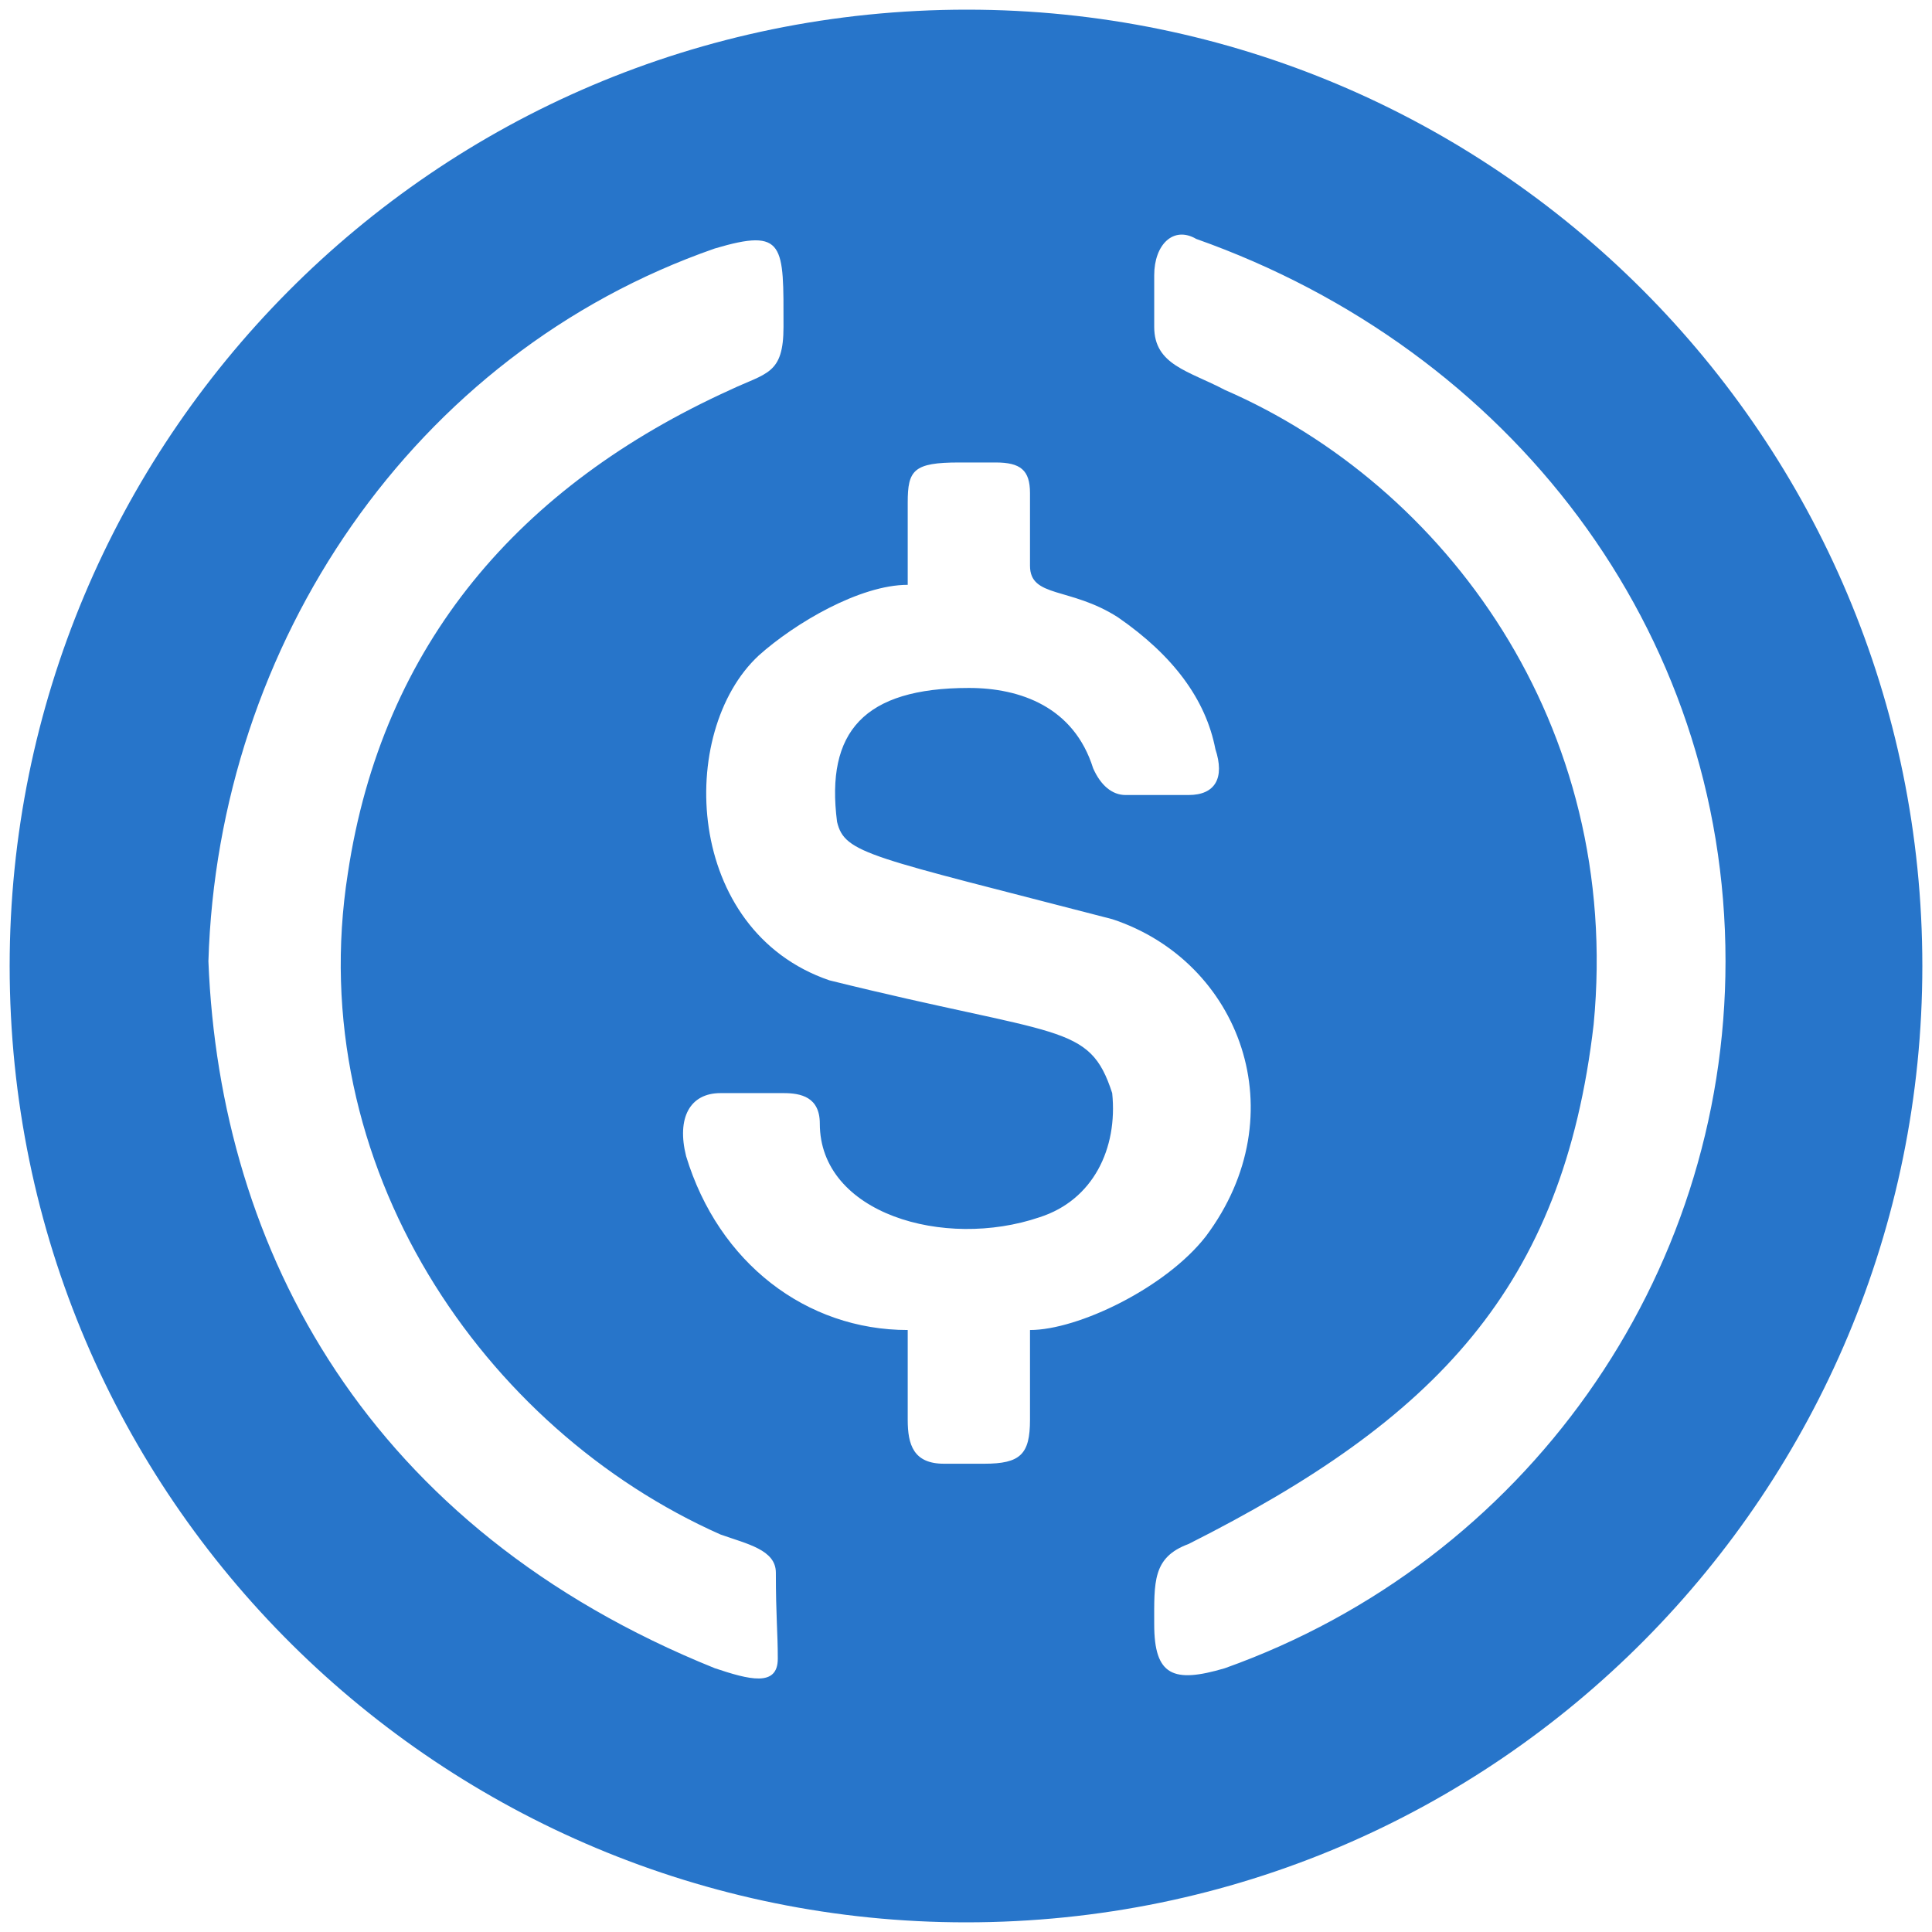 <svg width="24" height="24" viewBox="0 0 24 24" fill="none" xmlns="http://www.w3.org/2000/svg">
<g id="crypto / usd-coin" clip-path="url(#clip0_2035_3786)">
<path id="Vector" d="M12.012 0.12C18.563 0.12 23.88 5.437 23.88 12C23.88 18.492 18.634 23.88 12 23.88C5.508 23.88 0.12 18.634 0.12 12C0.12 5.508 5.366 0.12 12.012 0.12ZM2.589 11.941C2.731 15.549 4.582 18.99 8.879 20.723C9.306 20.866 9.662 20.96 9.662 20.605C9.662 20.272 9.638 20.082 9.638 19.536C9.638 19.252 9.282 19.18 8.95 19.062C6.007 17.756 3.752 14.48 4.321 10.849C4.749 8 6.458 6.03 9.069 4.844C9.52 4.63 9.733 4.654 9.733 4.06C9.733 3.04 9.757 2.826 8.879 3.087C5.128 4.393 2.707 8 2.589 11.941V11.941ZM8.523 14.362C8.926 15.691 10.018 16.522 11.276 16.522V17.637C11.276 17.946 11.347 18.183 11.727 18.183H12.226C12.677 18.183 12.795 18.065 12.795 17.637V16.522C13.389 16.522 14.48 16 14.979 15.359C16.118 13.84 15.406 11.941 13.816 11.418C10.801 10.635 10.493 10.611 10.398 10.208C10.255 9.092 10.73 8.546 12.036 8.546C12.677 8.546 13.341 8.784 13.579 9.543C13.673 9.757 13.816 9.876 13.982 9.876H14.765C15.098 9.876 15.216 9.662 15.098 9.306C14.979 8.689 14.575 8.143 13.887 7.668C13.294 7.288 12.795 7.431 12.795 7.027V6.125C12.795 5.84 12.677 5.745 12.368 5.745H11.917C11.347 5.745 11.276 5.84 11.276 6.244V7.265C10.683 7.265 9.876 7.739 9.425 8.143C8.404 9.092 8.499 11.561 10.303 12.178C13.175 12.89 13.531 12.7 13.816 13.579C13.887 14.267 13.579 14.908 12.914 15.121C11.727 15.525 10.184 15.074 10.184 13.958C10.184 13.626 9.947 13.579 9.733 13.579H8.95C8.57 13.579 8.404 13.887 8.523 14.362ZM14.338 20.177C14.338 20.818 14.575 20.913 15.216 20.723C18.943 19.394 21.435 15.881 21.435 11.941C21.435 7.811 18.753 4.345 14.86 2.968C14.575 2.802 14.338 3.04 14.338 3.419V4.06C14.338 4.535 14.765 4.606 15.216 4.844C17.946 6.03 20.154 8.997 19.797 12.724C19.418 16 17.827 17.637 14.765 19.18C14.314 19.346 14.338 19.655 14.338 20.177V20.177Z" fill="#2775CA"/>
</g>
<defs>
<clipPath id="clip0_2035_3786">
<rect width="24" height="24" fill="white"/>
</clipPath>
</defs>
</svg>
